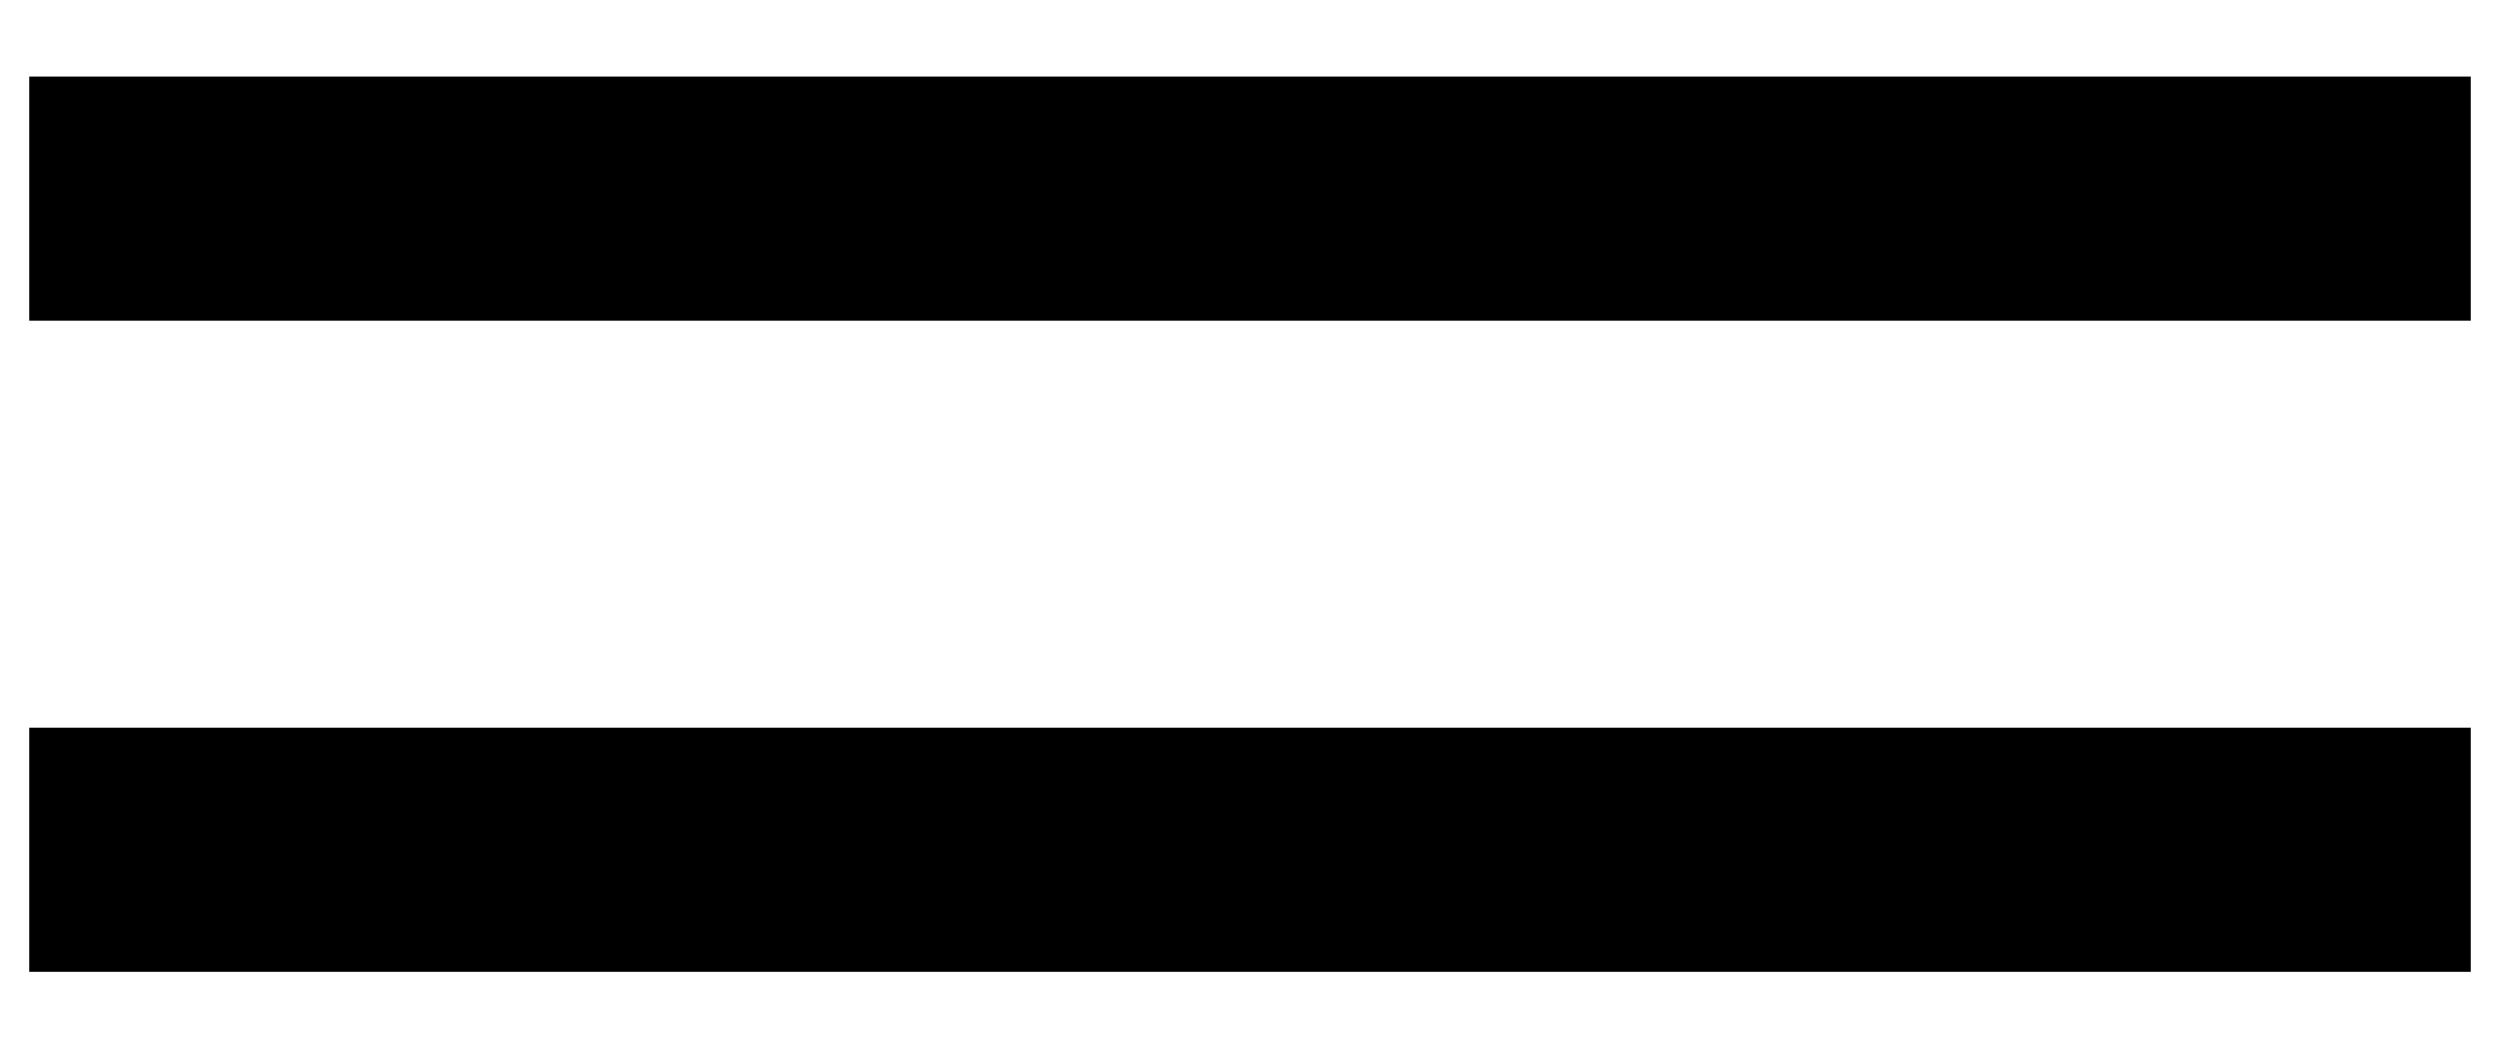 <svg xmlns="http://www.w3.org/2000/svg" fill="none" class="icon icon-hamburger-light" viewBox="0 0 31 13">
<path d="M0.375 12.038V9.036H30.625V12.038H0.375ZM0.375 3.964V0.962H30.625V3.964H0.375Z" fill="currentColor" stroke="currentColor" stroke-width="0.025"/>
</svg>
